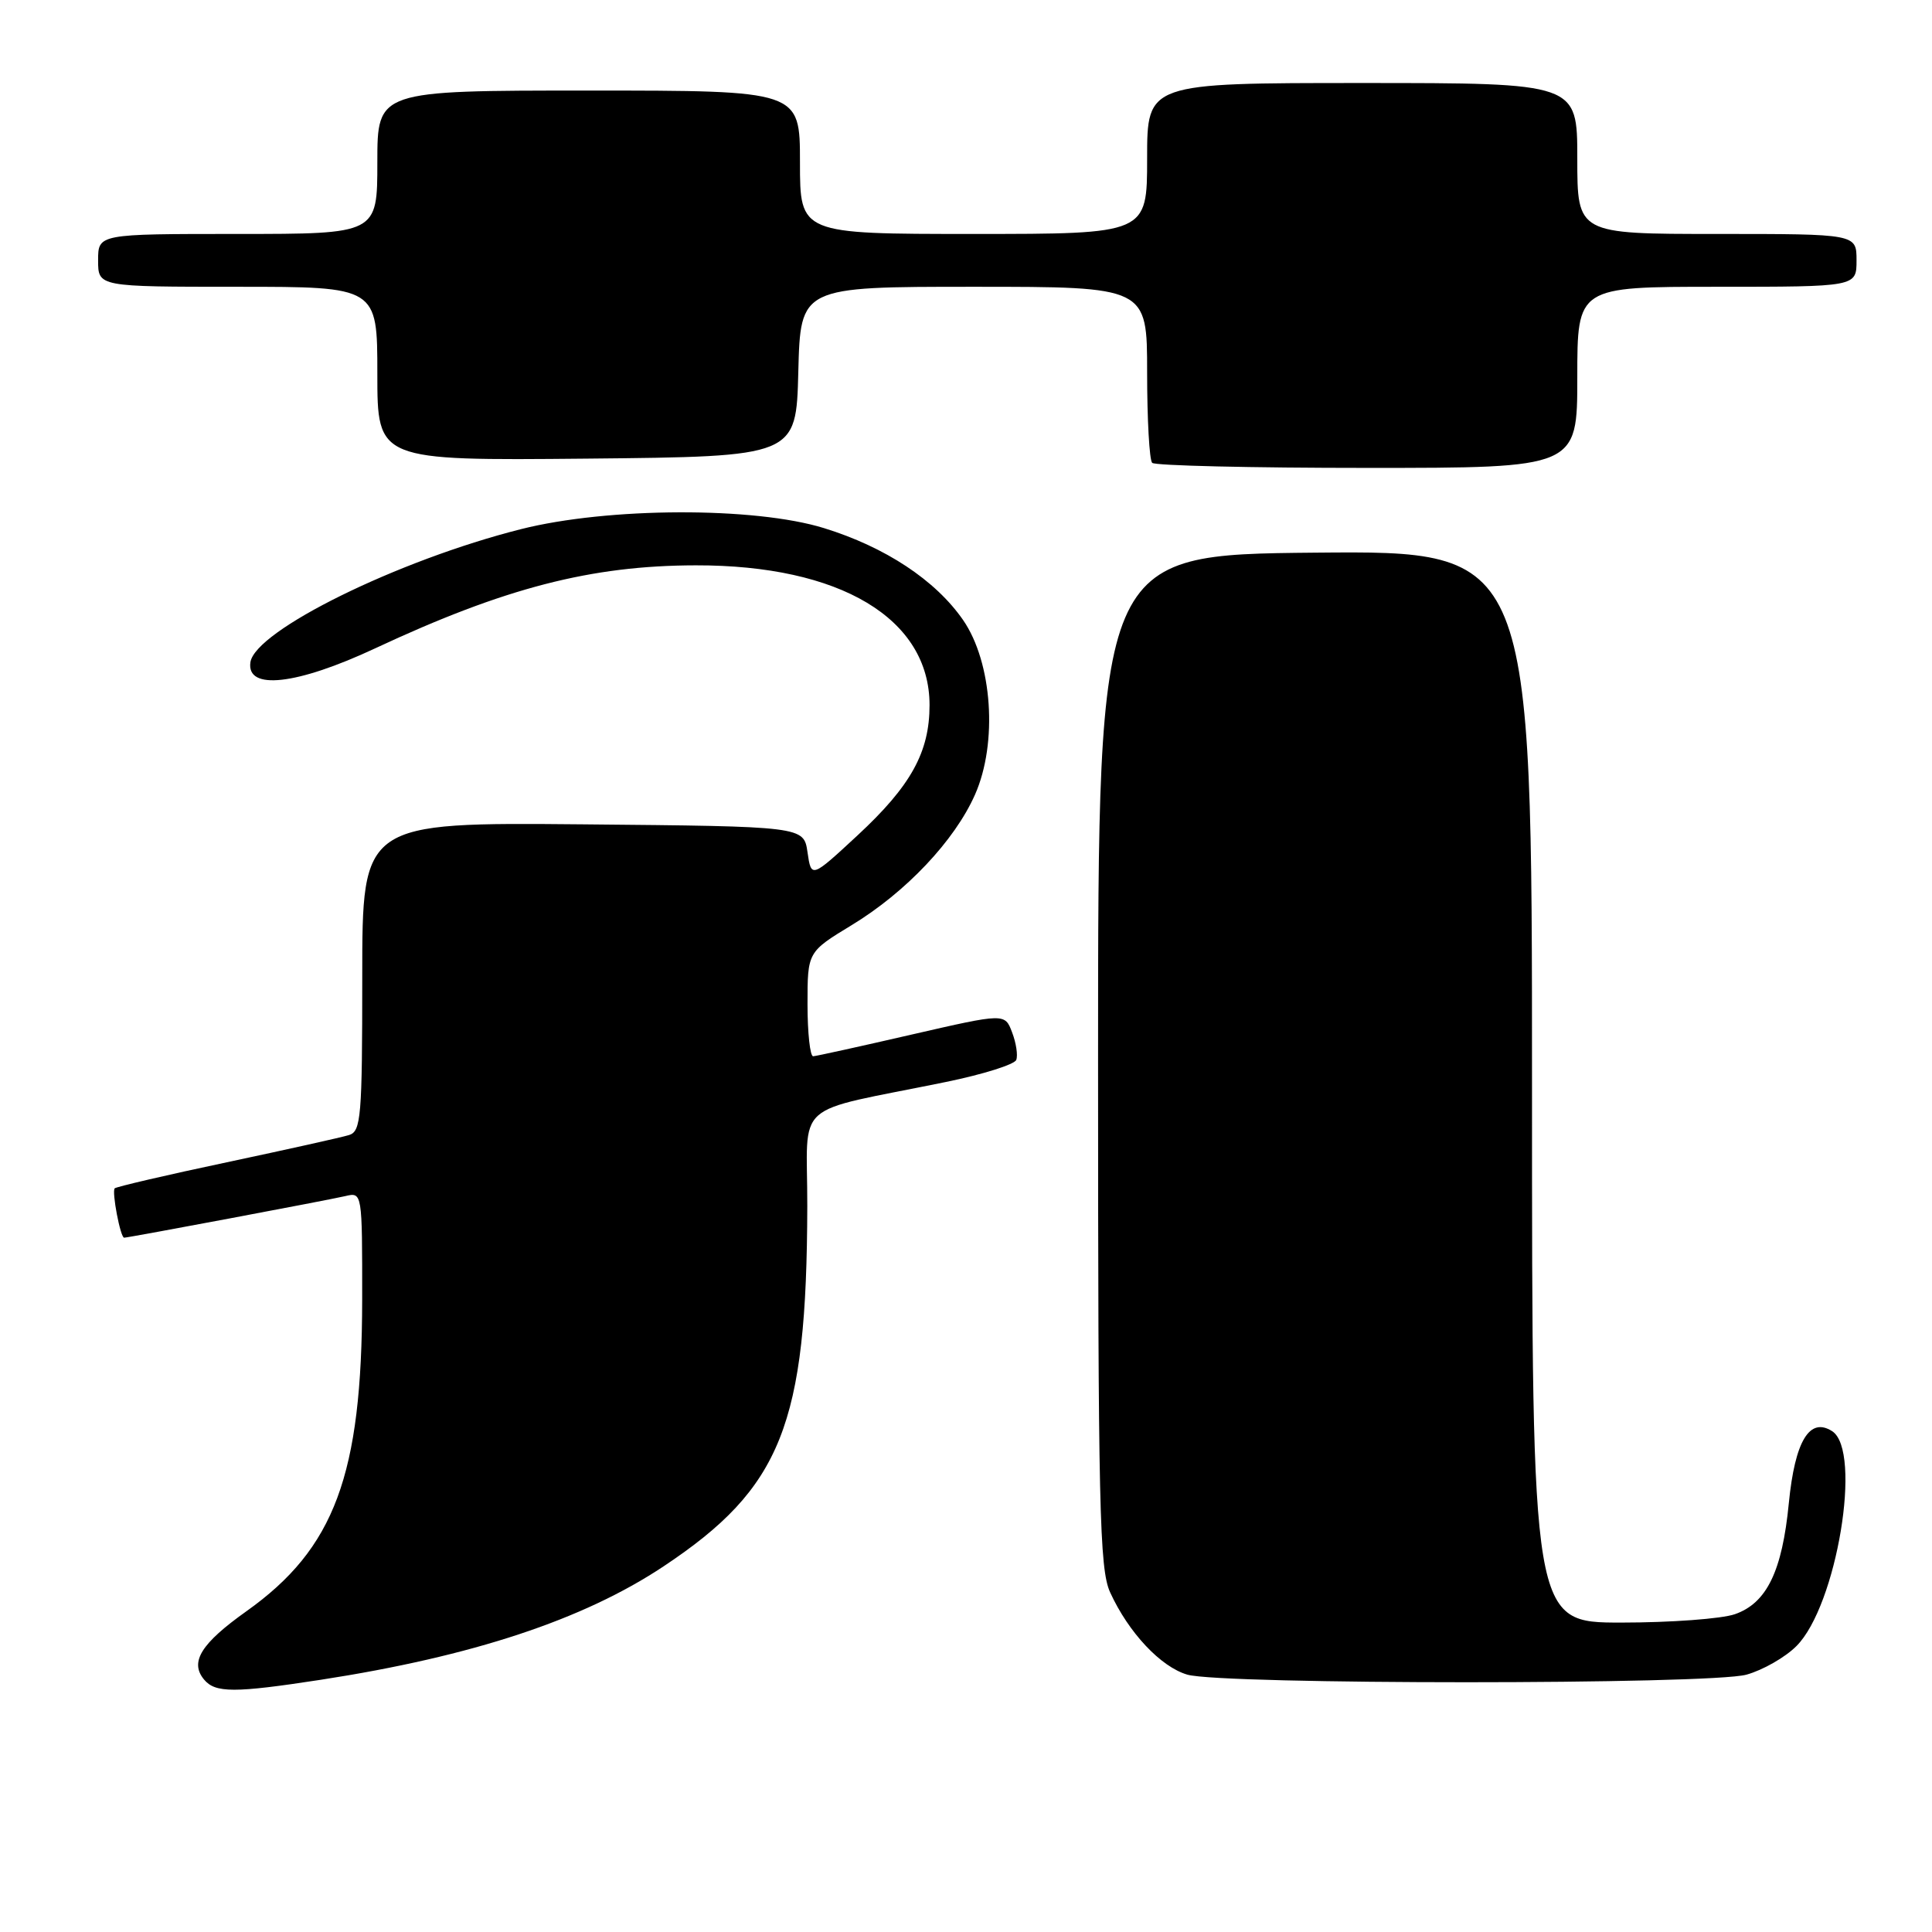 <?xml version="1.0" encoding="UTF-8" standalone="no"?>
<!DOCTYPE svg PUBLIC "-//W3C//DTD SVG 1.1//EN" "http://www.w3.org/Graphics/SVG/1.1/DTD/svg11.dtd" >
<svg xmlns="http://www.w3.org/2000/svg" xmlns:xlink="http://www.w3.org/1999/xlink" version="1.1" viewBox="0 0 256 256">
 <g >
 <path fill="currentColor"
d=" M 42.50 222.58 C 62.58 219.48 77.30 214.62 87.94 207.54 C 103.56 197.15 106.90 188.79 106.97 159.83 C 107.00 145.49 104.64 147.61 125.37 143.36 C 130.25 142.36 134.43 141.05 134.66 140.44 C 134.89 139.84 134.65 138.20 134.11 136.80 C 133.15 134.25 133.15 134.25 120.82 137.08 C 114.05 138.64 108.16 139.94 107.75 139.96 C 107.34 139.98 107.00 136.88 107.00 133.07 C 107.00 126.14 107.00 126.14 112.86 122.58 C 120.03 118.23 126.50 111.38 129.19 105.30 C 132.23 98.44 131.49 87.76 127.61 82.15 C 123.95 76.87 117.31 72.49 109.19 69.98 C 99.99 67.13 80.54 67.20 69.01 70.12 C 52.73 74.23 33.78 83.56 33.18 87.76 C 32.64 91.52 39.32 90.77 49.73 85.90 C 66.87 77.89 78.32 74.93 92.19 74.91 C 111.32 74.87 123.17 81.96 123.17 93.43 C 123.17 99.67 120.70 104.13 113.64 110.68 C 107.50 116.37 107.50 116.37 107.00 112.93 C 106.50 109.50 106.50 109.50 77.25 109.23 C 48.00 108.97 48.00 108.97 48.00 129.42 C 48.00 148.02 47.84 149.91 46.25 150.40 C 45.29 150.70 38.00 152.32 30.05 154.01 C 22.10 155.69 15.42 157.25 15.20 157.46 C 14.79 157.88 15.95 164.00 16.45 164.00 C 17.01 164.00 43.54 159.01 45.75 158.49 C 48.00 157.96 48.00 157.96 47.99 172.23 C 47.96 195.46 44.35 205.18 32.65 213.50 C 26.63 217.78 25.11 220.23 27.04 222.55 C 28.53 224.34 31.04 224.34 42.50 222.58 Z  M 231.42 221.90 C 233.58 221.30 236.56 219.60 238.04 218.11 C 243.38 212.77 246.79 192.23 242.77 189.64 C 239.78 187.72 237.84 190.94 237.03 199.16 C 236.15 208.21 234.10 212.42 229.88 213.89 C 228.13 214.50 221.37 215.00 214.85 215.00 C 203.00 215.00 203.00 215.00 203.00 143.98 C 203.00 72.97 203.00 72.97 174.25 73.23 C 145.50 73.50 145.50 73.50 145.50 140.50 C 145.50 199.76 145.68 207.90 147.10 211.00 C 149.53 216.32 153.81 220.88 157.33 221.90 C 161.96 223.24 226.60 223.24 231.42 221.90 Z  M 209.00 50.00 C 209.00 38.00 209.00 38.00 227.50 38.00 C 246.00 38.00 246.00 38.00 246.00 34.50 C 246.00 31.00 246.00 31.00 227.50 31.00 C 209.00 31.00 209.00 31.00 209.00 21.00 C 209.00 11.00 209.00 11.00 180.50 11.00 C 152.00 11.00 152.00 11.00 152.00 21.00 C 152.00 31.00 152.00 31.00 129.00 31.00 C 106.00 31.00 106.00 31.00 106.00 21.50 C 106.00 12.00 106.00 12.00 78.00 12.00 C 50.00 12.00 50.00 12.00 50.00 21.50 C 50.00 31.00 50.00 31.00 31.50 31.00 C 13.00 31.00 13.00 31.00 13.00 34.50 C 13.00 38.00 13.00 38.00 31.50 38.00 C 50.00 38.00 50.00 38.00 50.00 49.52 C 50.00 61.03 50.00 61.03 77.75 60.77 C 105.50 60.50 105.50 60.50 105.78 49.25 C 106.07 38.00 106.07 38.00 129.03 38.00 C 152.00 38.00 152.00 38.00 152.00 49.33 C 152.00 55.57 152.30 60.97 152.67 61.33 C 153.03 61.70 165.86 62.00 181.17 62.00 C 209.00 62.00 209.00 62.00 209.00 50.00 Z "/>
</g>
</svg>